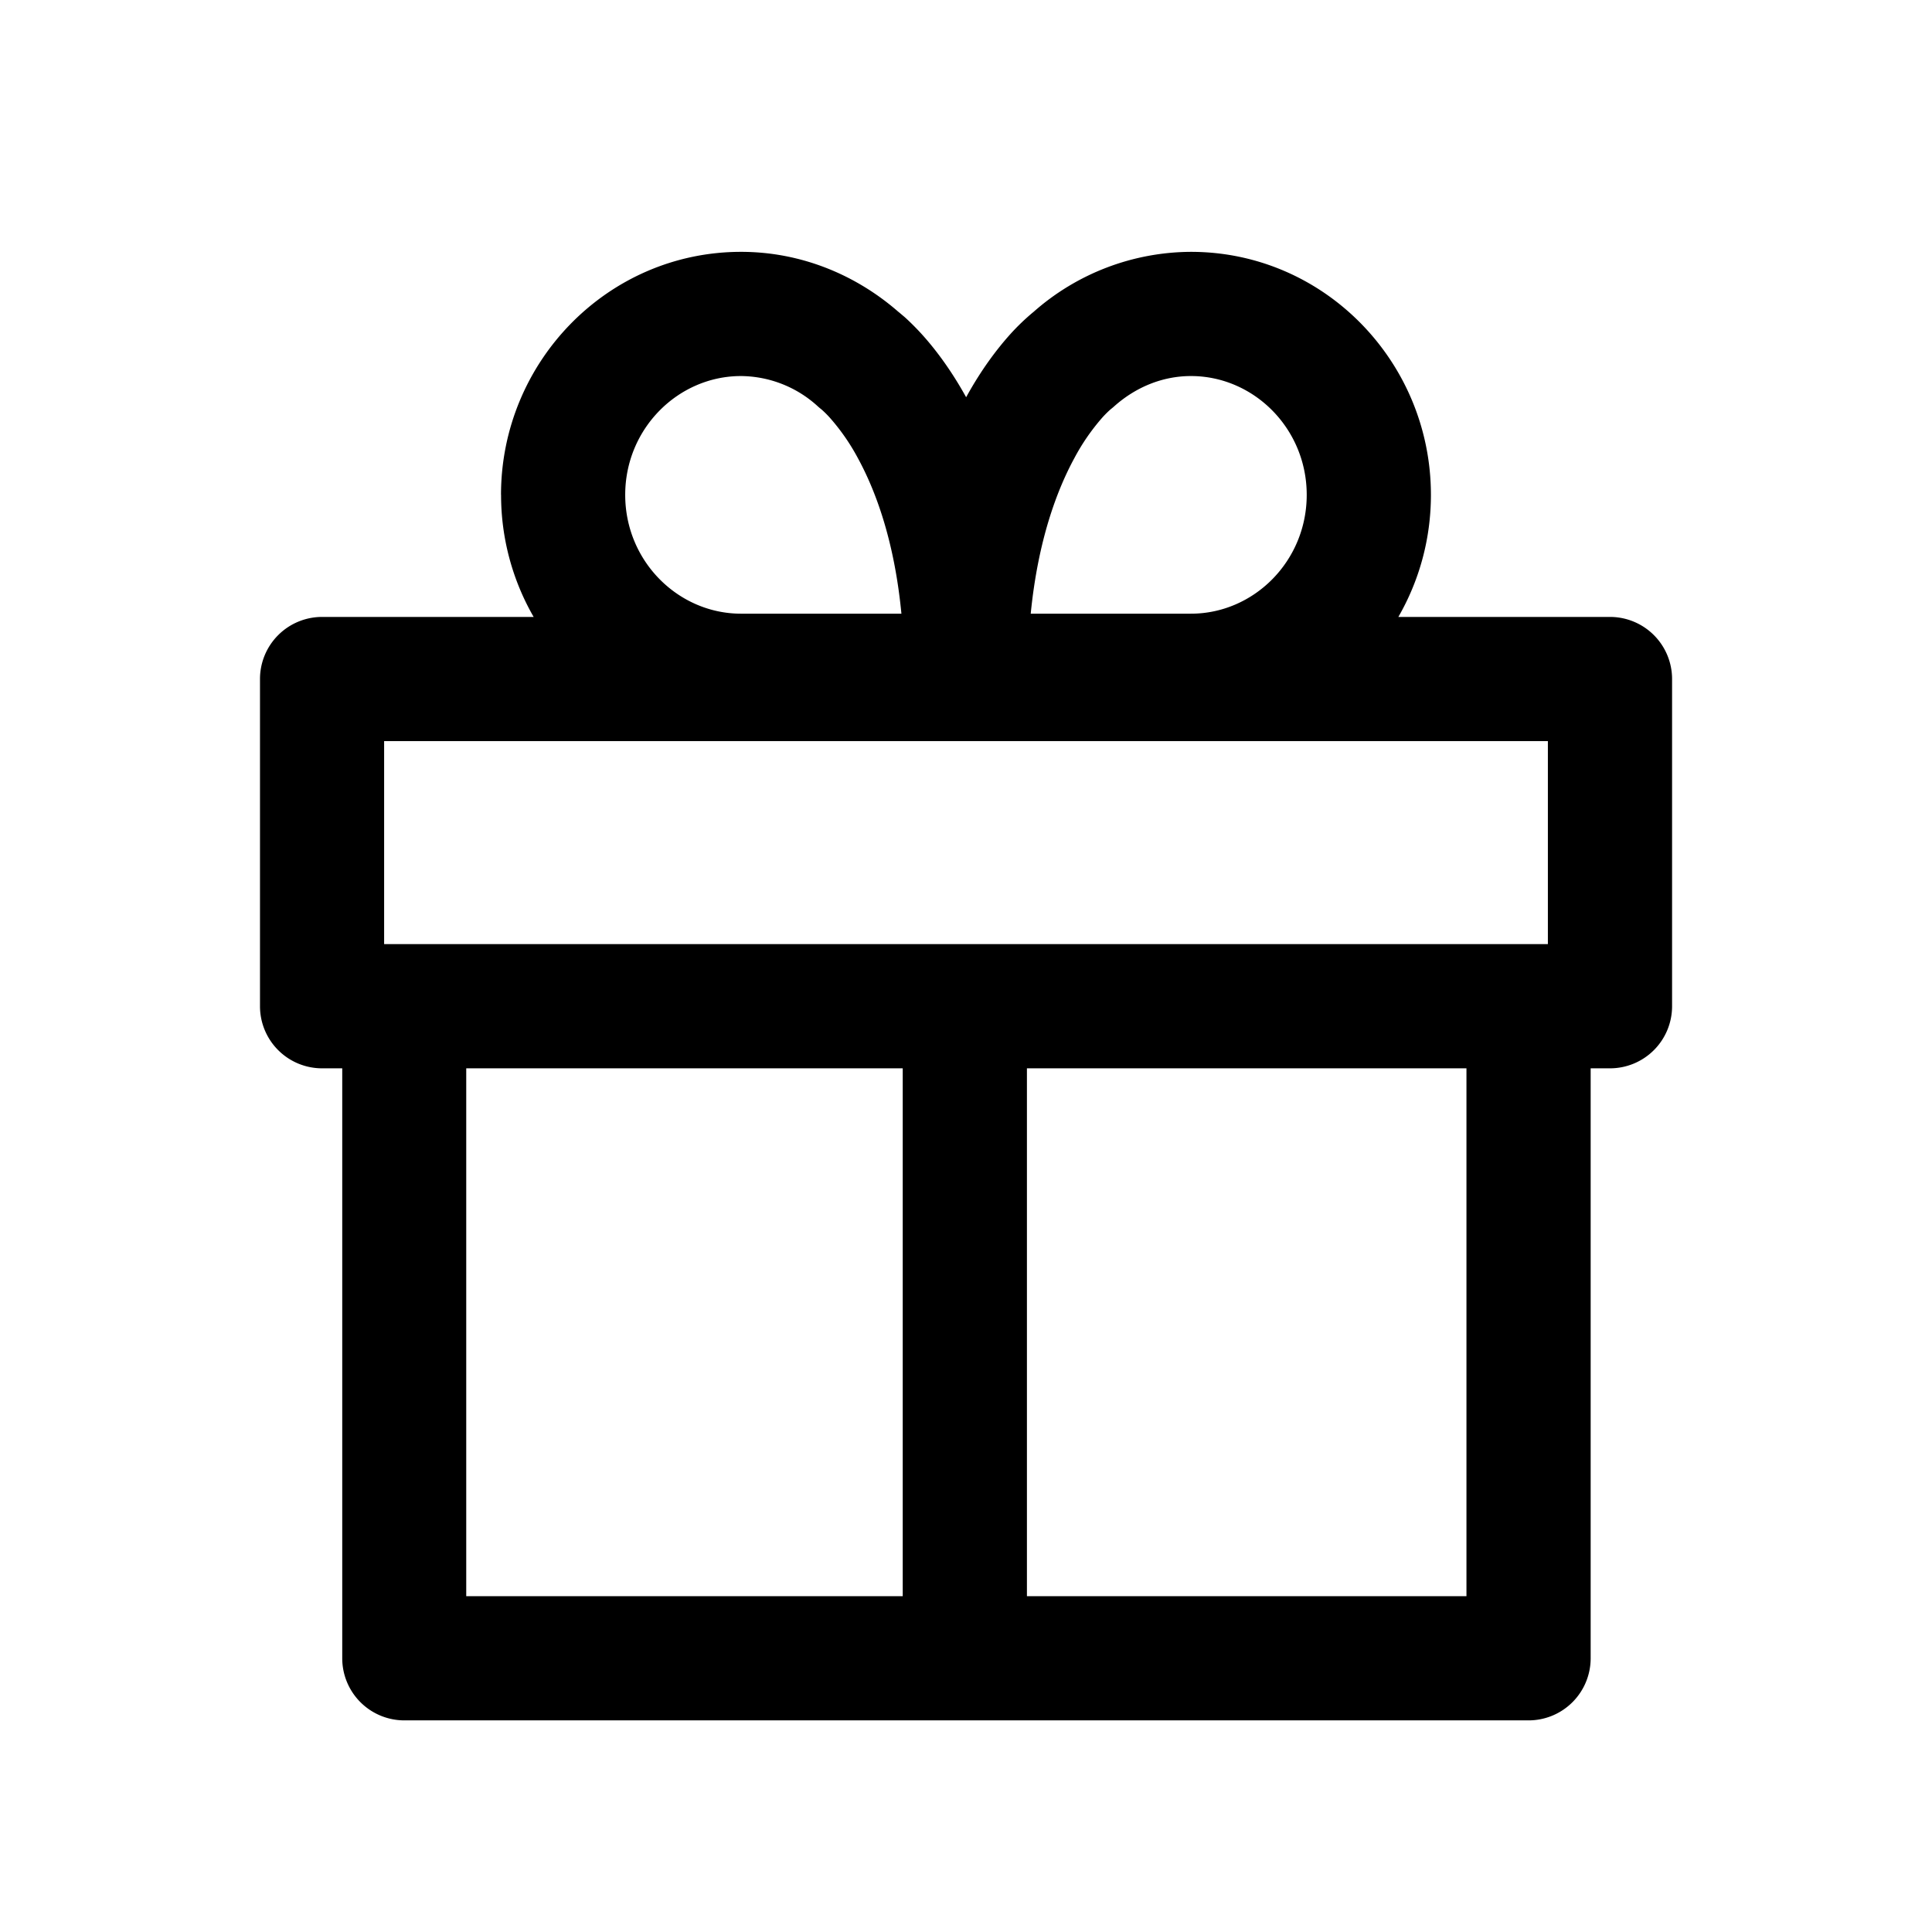 <svg width="28" height="28" viewBox="0 0 28 28" fill="none" xmlns="http://www.w3.org/2000/svg">
    <path fill-rule="evenodd" clip-rule="evenodd" d="M7.261 7.172c0-1.928 1.547-3.522 3.479-3.522.883 0 1.678.343 2.282.871l.008.006.083.07c.065.059.148.139.244.244.187.206.418.506.645.916.225-.41.455-.708.64-.914a3.276 3.276 0 0 1 .326-.314l.009-.007a3.464 3.464 0 0 1 2.283-.872c1.932 0 3.478 1.594 3.478 3.522 0 .642-.171 1.247-.472 1.769h3.067a.9.9 0 0 1 .9.9v4.742a.9.9 0 0 1-.9.9h-.28v8.55a.9.9 0 0 1-.9.9H5.86a.9.9 0 0 1-.9-.9v-8.55h-.292a.9.9 0 0 1-.9-.9V9.841a.9.9 0 0 1 .9-.9h3.066a3.537 3.537 0 0 1-.472-1.77zm4.64-1.242a.863.863 0 0 1-.052-.044 1.667 1.667 0 0 0-1.11-.436c-.909 0-1.678.76-1.678 1.722s.769 1.722 1.679 1.722h2.324c-.103-1.069-.379-1.791-.628-2.249a3.057 3.057 0 0 0-.411-.593 1.494 1.494 0 0 0-.11-.11l-.014-.012zm2.982 17.203h6.37v-7.65h-6.37v7.65zm-1.8-7.65v7.65H6.757v-7.65h6.324zm9.35-1.8H5.567v-2.942h16.866v2.942zm-6.282-7.797c.31-.275.697-.436 1.109-.436.91 0 1.678.76 1.678 1.722s-.768 1.722-1.678 1.722h-2.322c.106-1.069.382-1.792.63-2.25a3.08 3.08 0 0 1 .41-.595c.05-.055.089-.091.109-.109l.014-.012a.898.898 0 0 0 .05-.042z" fill="#000"/>
</svg>
